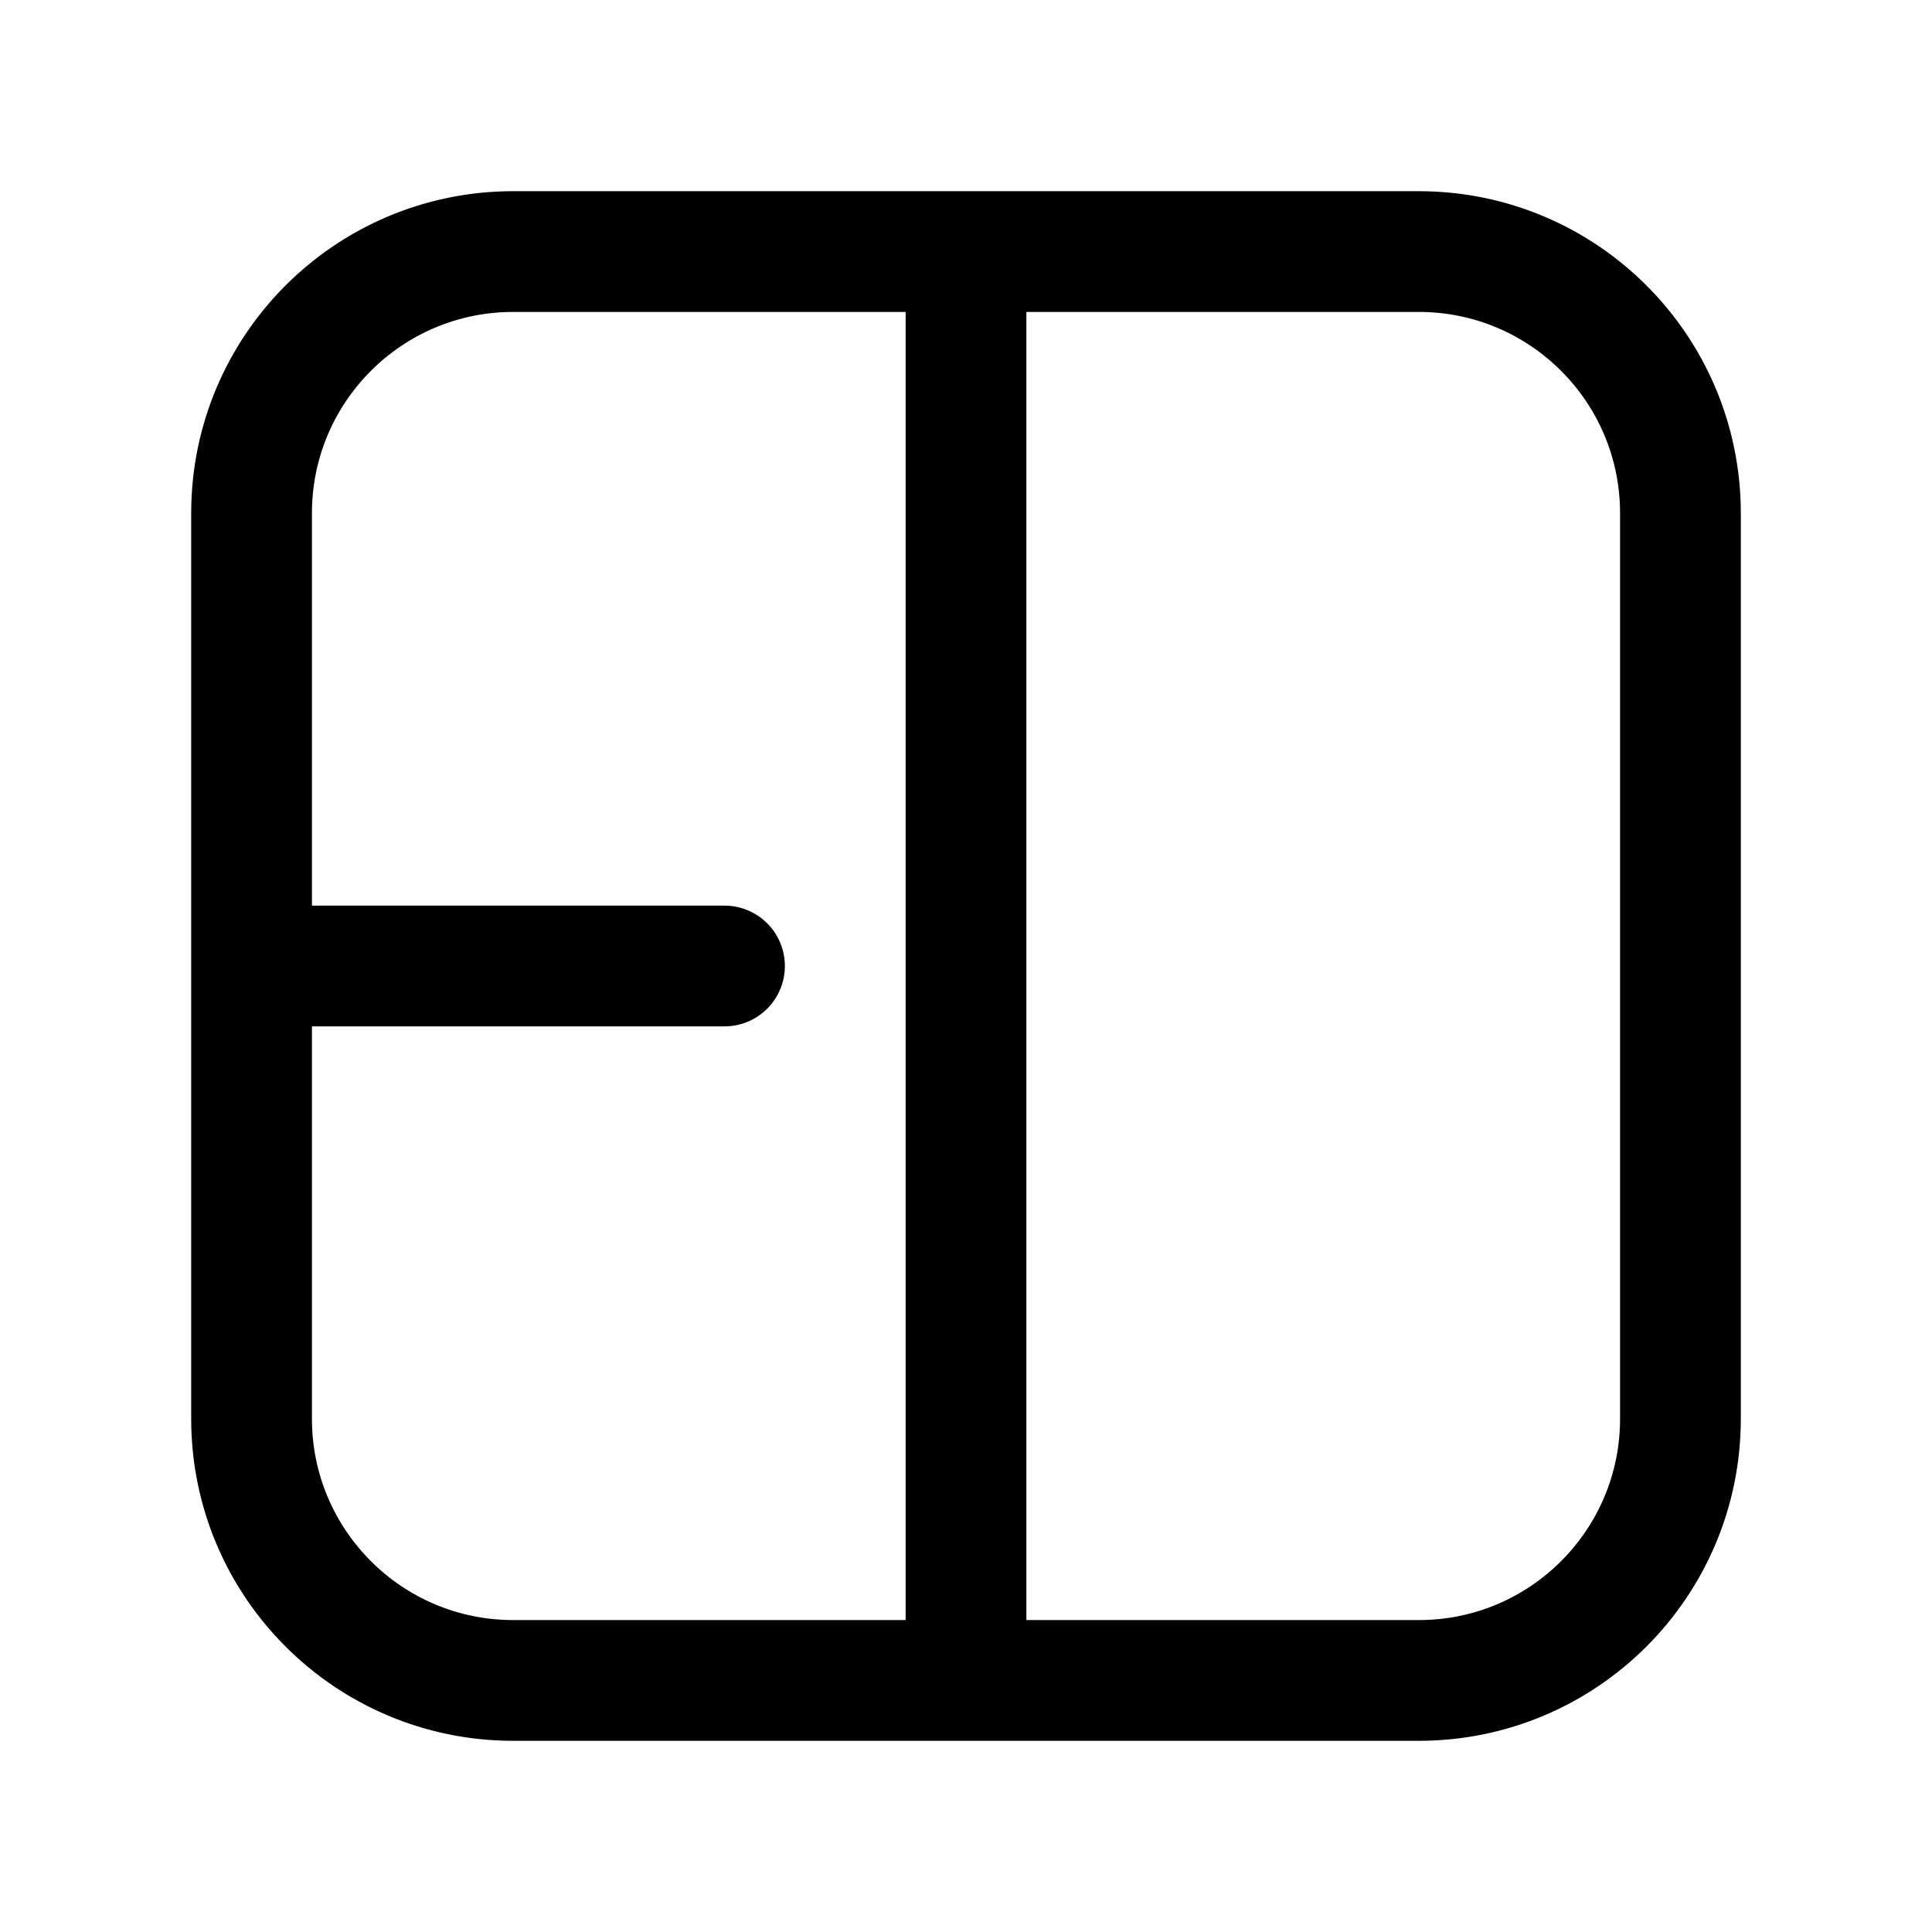 <svg width="192" height="192" viewBox="0 0 192 192" fill="none" xmlns="http://www.w3.org/2000/svg"><path d="M25 51c0-14.36 11.64-26 26-26h90c14.359 0 26 11.64 26 26v90c0 14.359-11.641 26-26 26H51c-14.36 0-26-11.641-26-26V51Zm71-26v142M25 96h47" stroke="#000" stroke-width="12" stroke-linecap="round" stroke-linejoin="round"/></svg>